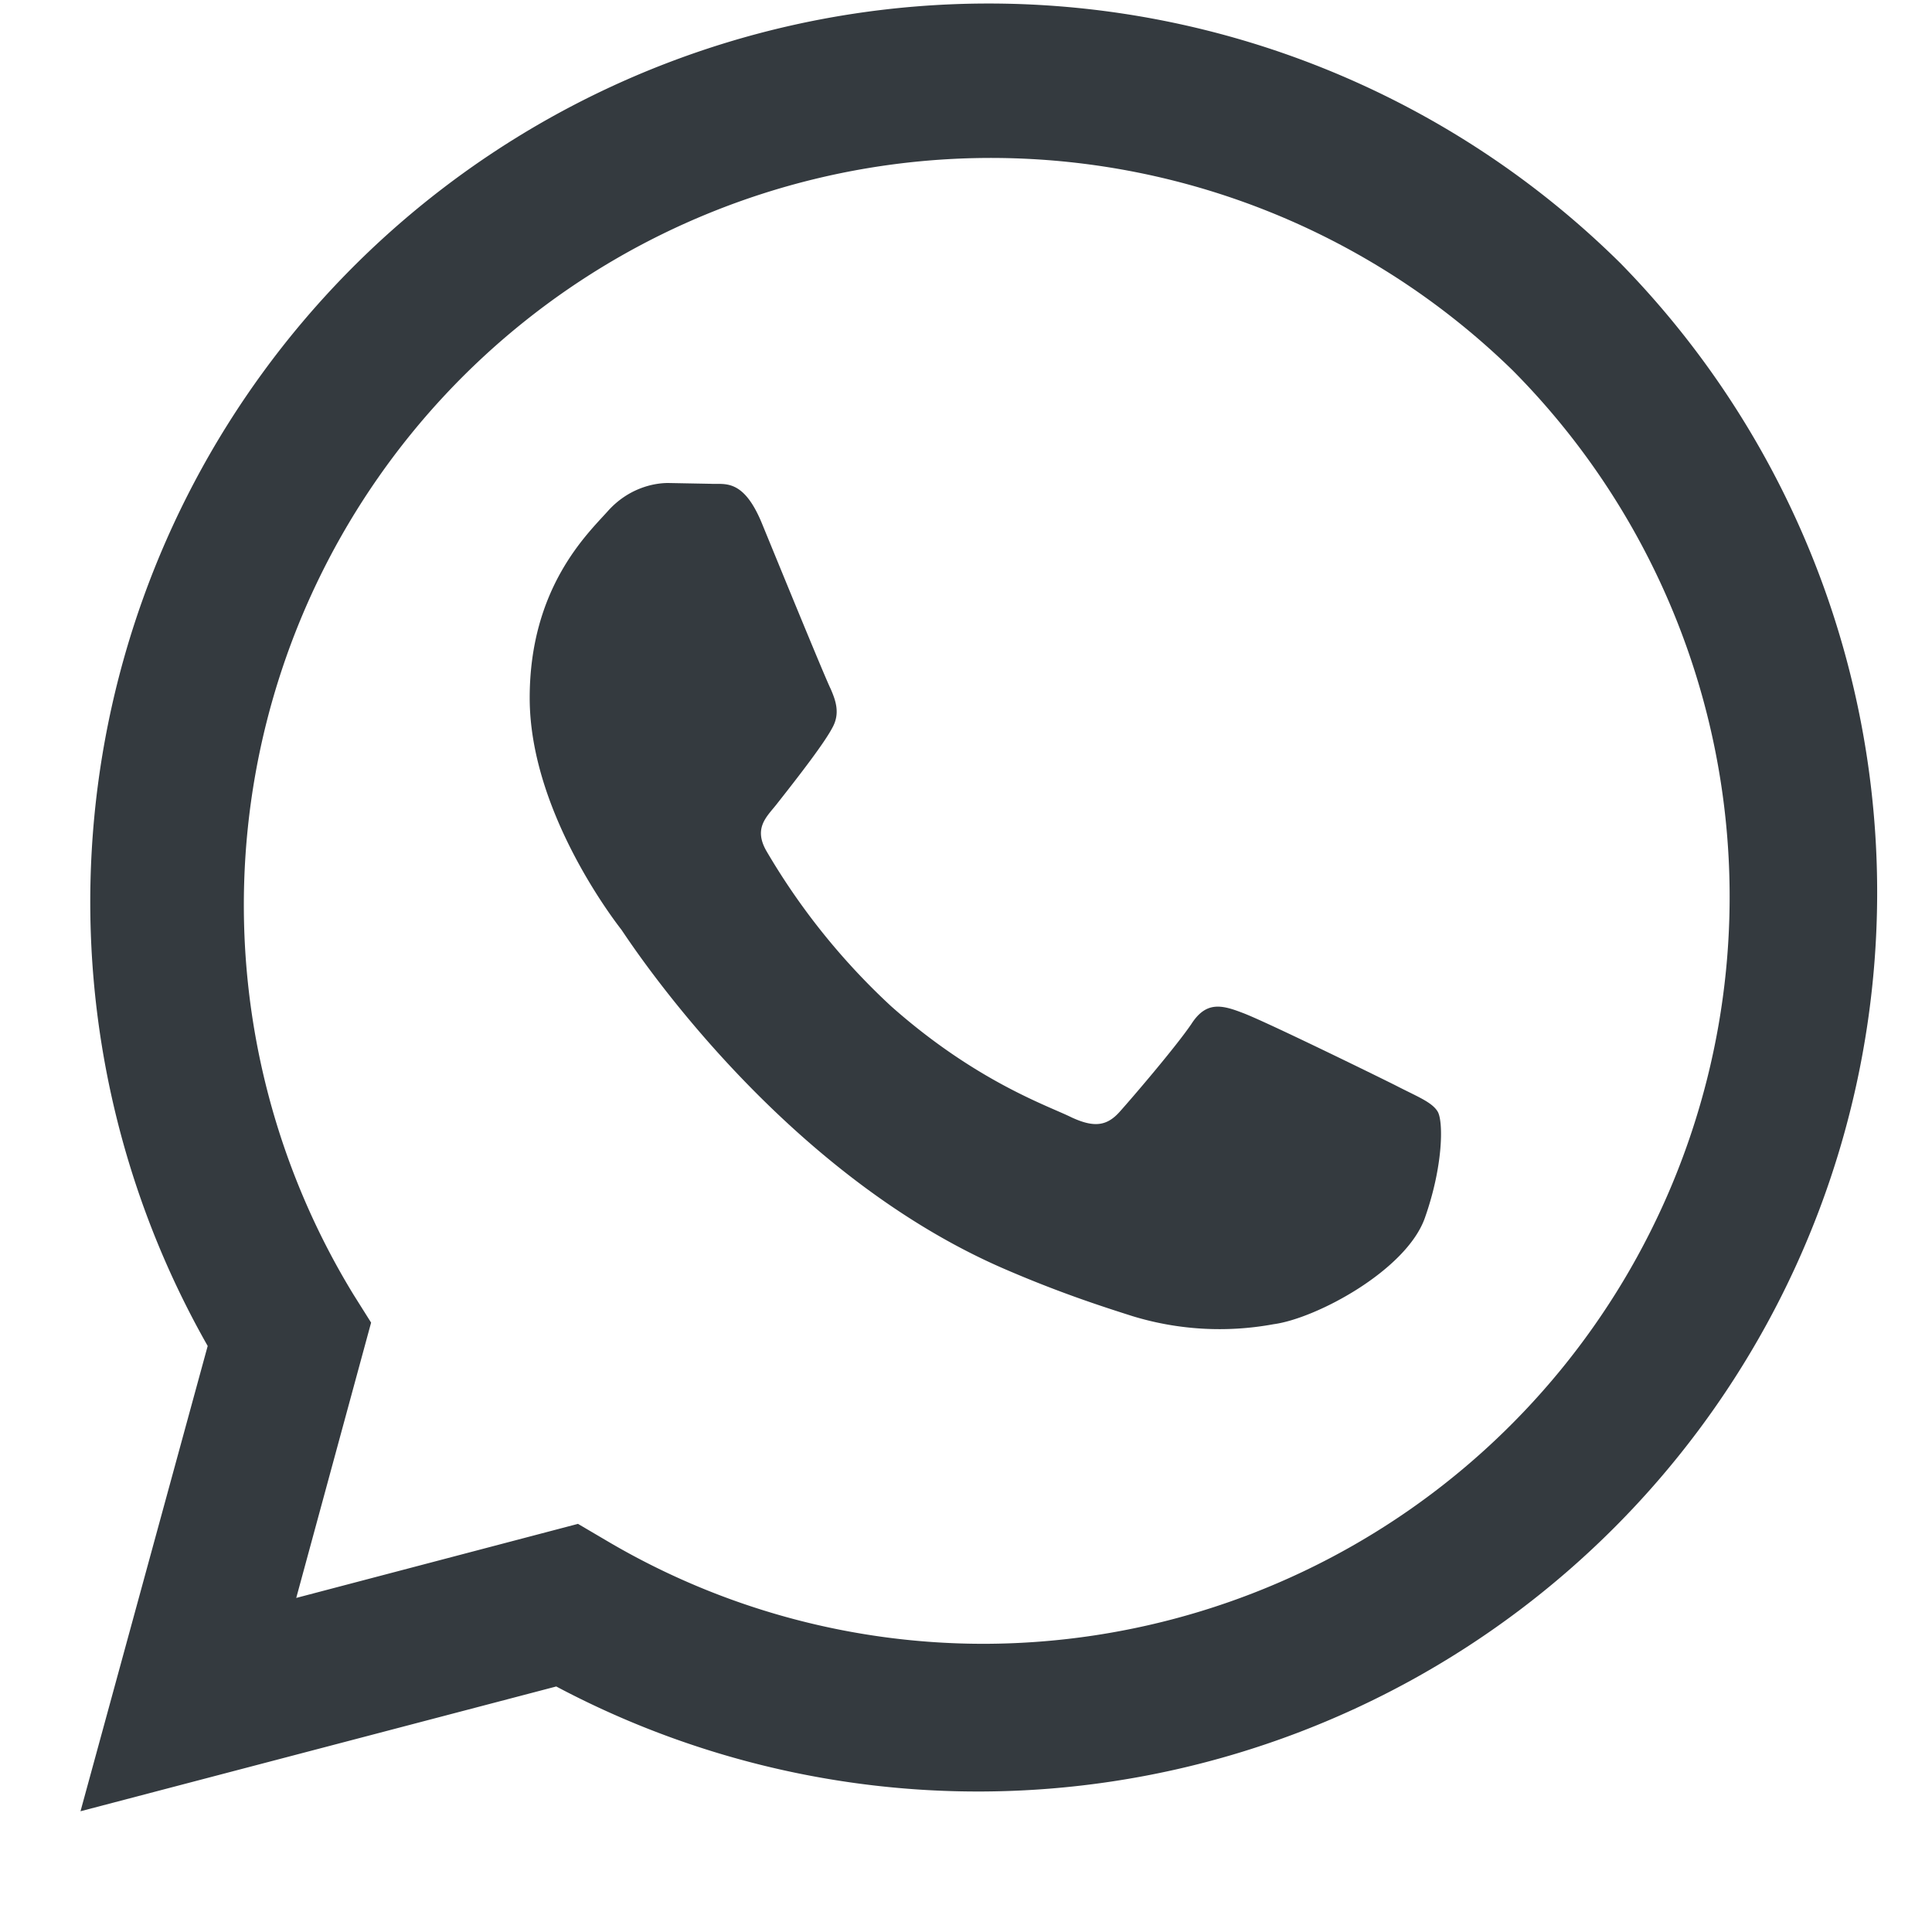 <svg viewBox="0 0 24 24" fill="none" xmlns="http://www.w3.org/2000/svg"><path fill-rule="evenodd" clip-rule="evenodd" d="M20.13 3.27a11.16 11.16 0 0 0-17.55 13.45l-1.58 5.78 5.91-1.55a11.17 11.17 0 0 0 13.22-17.68Zm-7.89 17.15a9.2 9.2 0 0 1-4.72-1.29l-.34-.2-3.5.92.93-3.42-.22-.35a9.28 9.28 0 0 1 14.4-11.48 9.28 9.28 0 0 1-6.56 15.82Zm5.09-6.94c-.28-.14-1.65-.81-1.9-.9-.26-.1-.45-.14-.63.14-.19.28-.72.9-.89 1.09-.16.18-.32.2-.6.07-.28-.14-1.18-.44-2.24-1.38a8.4 8.4 0 0 1-1.55-1.93c-.16-.28 0-.42.12-.57.3-.38.6-.77.7-.96.1-.18.04-.34-.02-.48-.07-.14-.63-1.51-.86-2.07-.23-.55-.46-.47-.63-.48l-.53-.01c-.19 0-.5.07-.75.35-.25.28-.97.95-.97 2.32 0 1.37 1 2.7 1.14 2.88.13.19 1.96 3 4.75 4.21.67.29 1.19.46 1.6.59a3.7 3.7 0 0 0 1.75.1c.53-.07 1.65-.67 1.88-1.32.23-.65.23-1.2.16-1.32-.07-.12-.26-.19-.53-.33Z" fill="#343A3F"/></svg>